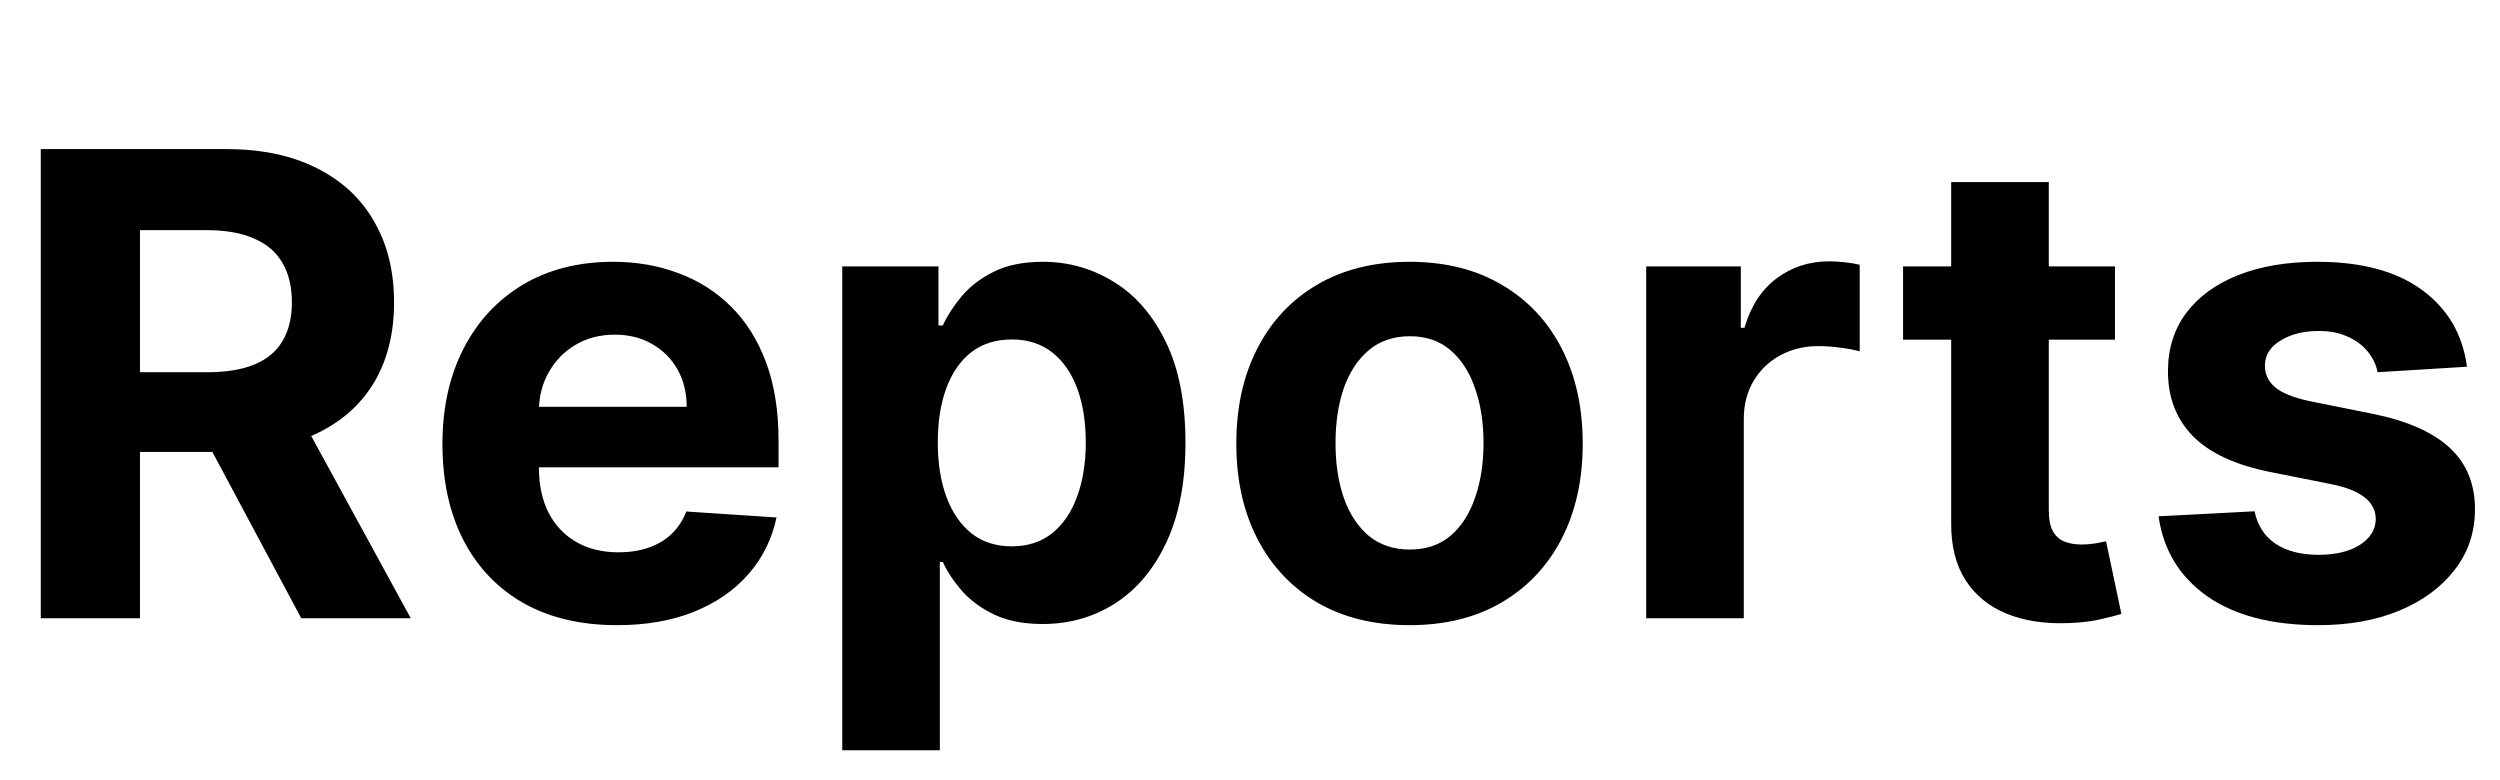 <svg width="93" height="29" viewBox="0 0 93 29" fill="none" xmlns="http://www.w3.org/2000/svg">
<rect width="93" height="29" fill="white"/>
<path d="M1.517 23V5.545H8.403C9.722 5.545 10.847 5.781 11.778 6.253C12.716 6.719 13.429 7.381 13.918 8.239C14.412 9.091 14.659 10.094 14.659 11.247C14.659 12.406 14.409 13.403 13.909 14.239C13.409 15.068 12.685 15.704 11.736 16.148C10.793 16.591 9.651 16.812 8.31 16.812H3.699V13.847H7.713C8.418 13.847 9.003 13.75 9.469 13.557C9.935 13.364 10.281 13.074 10.508 12.688C10.742 12.301 10.858 11.821 10.858 11.247C10.858 10.668 10.742 10.179 10.508 9.781C10.281 9.384 9.932 9.082 9.46 8.878C8.994 8.668 8.406 8.562 7.696 8.562H5.207V23H1.517ZM10.943 15.057L15.281 23H11.207L6.963 15.057H10.943ZM22.954 23.256C21.607 23.256 20.448 22.983 19.477 22.438C18.511 21.886 17.766 21.108 17.244 20.102C16.721 19.091 16.459 17.895 16.459 16.514C16.459 15.168 16.721 13.986 17.244 12.969C17.766 11.952 18.502 11.159 19.451 10.591C20.405 10.023 21.525 9.739 22.809 9.739C23.673 9.739 24.477 9.878 25.221 10.156C25.971 10.429 26.624 10.841 27.181 11.392C27.744 11.943 28.181 12.636 28.494 13.472C28.806 14.301 28.962 15.273 28.962 16.386V17.384H17.908V15.133H25.545C25.545 14.611 25.431 14.148 25.204 13.744C24.977 13.341 24.661 13.026 24.258 12.798C23.86 12.565 23.397 12.449 22.869 12.449C22.317 12.449 21.829 12.577 21.403 12.832C20.982 13.082 20.653 13.421 20.414 13.847C20.175 14.267 20.053 14.736 20.048 15.253V17.392C20.048 18.04 20.167 18.599 20.405 19.071C20.65 19.543 20.994 19.906 21.437 20.162C21.88 20.418 22.405 20.546 23.014 20.546C23.417 20.546 23.786 20.489 24.121 20.375C24.457 20.261 24.744 20.091 24.982 19.864C25.221 19.636 25.403 19.358 25.528 19.028L28.886 19.25C28.715 20.057 28.366 20.761 27.837 21.364C27.315 21.96 26.639 22.426 25.809 22.761C24.985 23.091 24.033 23.256 22.954 23.256ZM31.332 27.909V9.909H34.911V12.108H35.073C35.232 11.756 35.462 11.398 35.764 11.034C36.07 10.665 36.468 10.358 36.957 10.114C37.451 9.864 38.065 9.739 38.798 9.739C39.752 9.739 40.633 9.989 41.44 10.489C42.246 10.983 42.891 11.73 43.374 12.73C43.857 13.724 44.099 14.972 44.099 16.472C44.099 17.932 43.863 19.165 43.391 20.171C42.925 21.171 42.289 21.929 41.482 22.446C40.681 22.957 39.783 23.213 38.789 23.213C38.084 23.213 37.485 23.097 36.991 22.864C36.502 22.631 36.102 22.338 35.789 21.986C35.477 21.628 35.238 21.267 35.073 20.903H34.962V27.909H31.332ZM34.886 16.454C34.886 17.233 34.994 17.912 35.209 18.491C35.425 19.071 35.738 19.523 36.147 19.847C36.556 20.165 37.053 20.324 37.639 20.324C38.229 20.324 38.729 20.162 39.139 19.838C39.548 19.509 39.857 19.054 40.068 18.474C40.283 17.889 40.391 17.216 40.391 16.454C40.391 15.699 40.286 15.034 40.076 14.46C39.866 13.886 39.556 13.438 39.147 13.114C38.738 12.79 38.235 12.628 37.639 12.628C37.048 12.628 36.548 12.784 36.139 13.097C35.735 13.409 35.425 13.852 35.209 14.426C34.994 15 34.886 15.676 34.886 16.454ZM52.434 23.256C51.11 23.256 49.965 22.974 48.999 22.412C48.039 21.844 47.298 21.054 46.775 20.043C46.252 19.026 45.991 17.847 45.991 16.506C45.991 15.153 46.252 13.972 46.775 12.96C47.298 11.943 48.039 11.153 48.999 10.591C49.965 10.023 51.11 9.739 52.434 9.739C53.758 9.739 54.9 10.023 55.86 10.591C56.826 11.153 57.57 11.943 58.093 12.96C58.616 13.972 58.877 15.153 58.877 16.506C58.877 17.847 58.616 19.026 58.093 20.043C57.57 21.054 56.826 21.844 55.86 22.412C54.9 22.974 53.758 23.256 52.434 23.256ZM52.451 20.443C53.053 20.443 53.556 20.273 53.959 19.932C54.363 19.585 54.667 19.114 54.871 18.517C55.082 17.921 55.187 17.241 55.187 16.48C55.187 15.719 55.082 15.04 54.871 14.443C54.667 13.847 54.363 13.375 53.959 13.028C53.556 12.682 53.053 12.508 52.451 12.508C51.843 12.508 51.332 12.682 50.917 13.028C50.508 13.375 50.198 13.847 49.988 14.443C49.783 15.04 49.681 15.719 49.681 16.48C49.681 17.241 49.783 17.921 49.988 18.517C50.198 19.114 50.508 19.585 50.917 19.932C51.332 20.273 51.843 20.443 52.451 20.443ZM61.238 23V9.909H64.758V12.193H64.894C65.133 11.381 65.533 10.767 66.096 10.352C66.658 9.932 67.306 9.722 68.039 9.722C68.221 9.722 68.417 9.733 68.627 9.756C68.837 9.778 69.022 9.81 69.181 9.849V13.071C69.011 13.02 68.775 12.974 68.474 12.935C68.173 12.895 67.897 12.875 67.647 12.875C67.113 12.875 66.636 12.992 66.215 13.224C65.8 13.452 65.471 13.77 65.227 14.179C64.988 14.588 64.869 15.06 64.869 15.594V23H61.238ZM78.678 9.909V12.636H70.794V9.909H78.678ZM72.584 6.773H76.215V18.977C76.215 19.312 76.266 19.574 76.368 19.761C76.47 19.943 76.612 20.071 76.794 20.145C76.981 20.219 77.197 20.256 77.442 20.256C77.612 20.256 77.783 20.241 77.953 20.213C78.124 20.179 78.254 20.153 78.345 20.136L78.916 22.838C78.734 22.895 78.479 22.96 78.149 23.034C77.82 23.114 77.419 23.162 76.947 23.179C76.072 23.213 75.305 23.097 74.646 22.829C73.993 22.562 73.484 22.148 73.121 21.585C72.757 21.023 72.578 20.312 72.584 19.454V6.773ZM91.771 13.642L88.447 13.847C88.39 13.562 88.268 13.307 88.08 13.079C87.893 12.847 87.646 12.662 87.339 12.526C87.038 12.383 86.677 12.312 86.256 12.312C85.694 12.312 85.219 12.432 84.833 12.671C84.447 12.903 84.254 13.216 84.254 13.608C84.254 13.921 84.379 14.185 84.629 14.401C84.879 14.617 85.308 14.79 85.915 14.921L88.285 15.398C89.558 15.659 90.506 16.079 91.131 16.659C91.756 17.239 92.069 18 92.069 18.943C92.069 19.801 91.816 20.554 91.31 21.202C90.81 21.849 90.123 22.355 89.248 22.719C88.379 23.077 87.376 23.256 86.239 23.256C84.506 23.256 83.126 22.895 82.097 22.173C81.075 21.446 80.475 20.457 80.299 19.207L83.87 19.02C83.978 19.548 84.239 19.952 84.654 20.23C85.069 20.503 85.6 20.639 86.248 20.639C86.884 20.639 87.396 20.517 87.782 20.273C88.174 20.023 88.373 19.702 88.379 19.31C88.373 18.98 88.234 18.71 87.961 18.5C87.688 18.284 87.268 18.119 86.7 18.006L84.433 17.554C83.154 17.298 82.202 16.855 81.577 16.224C80.958 15.594 80.648 14.79 80.648 13.812C80.648 12.972 80.876 12.247 81.33 11.639C81.79 11.031 82.435 10.562 83.265 10.233C84.1 9.903 85.077 9.739 86.197 9.739C87.85 9.739 89.151 10.088 90.1 10.787C91.055 11.486 91.612 12.438 91.771 13.642Z" fill="black"/>
</svg>
